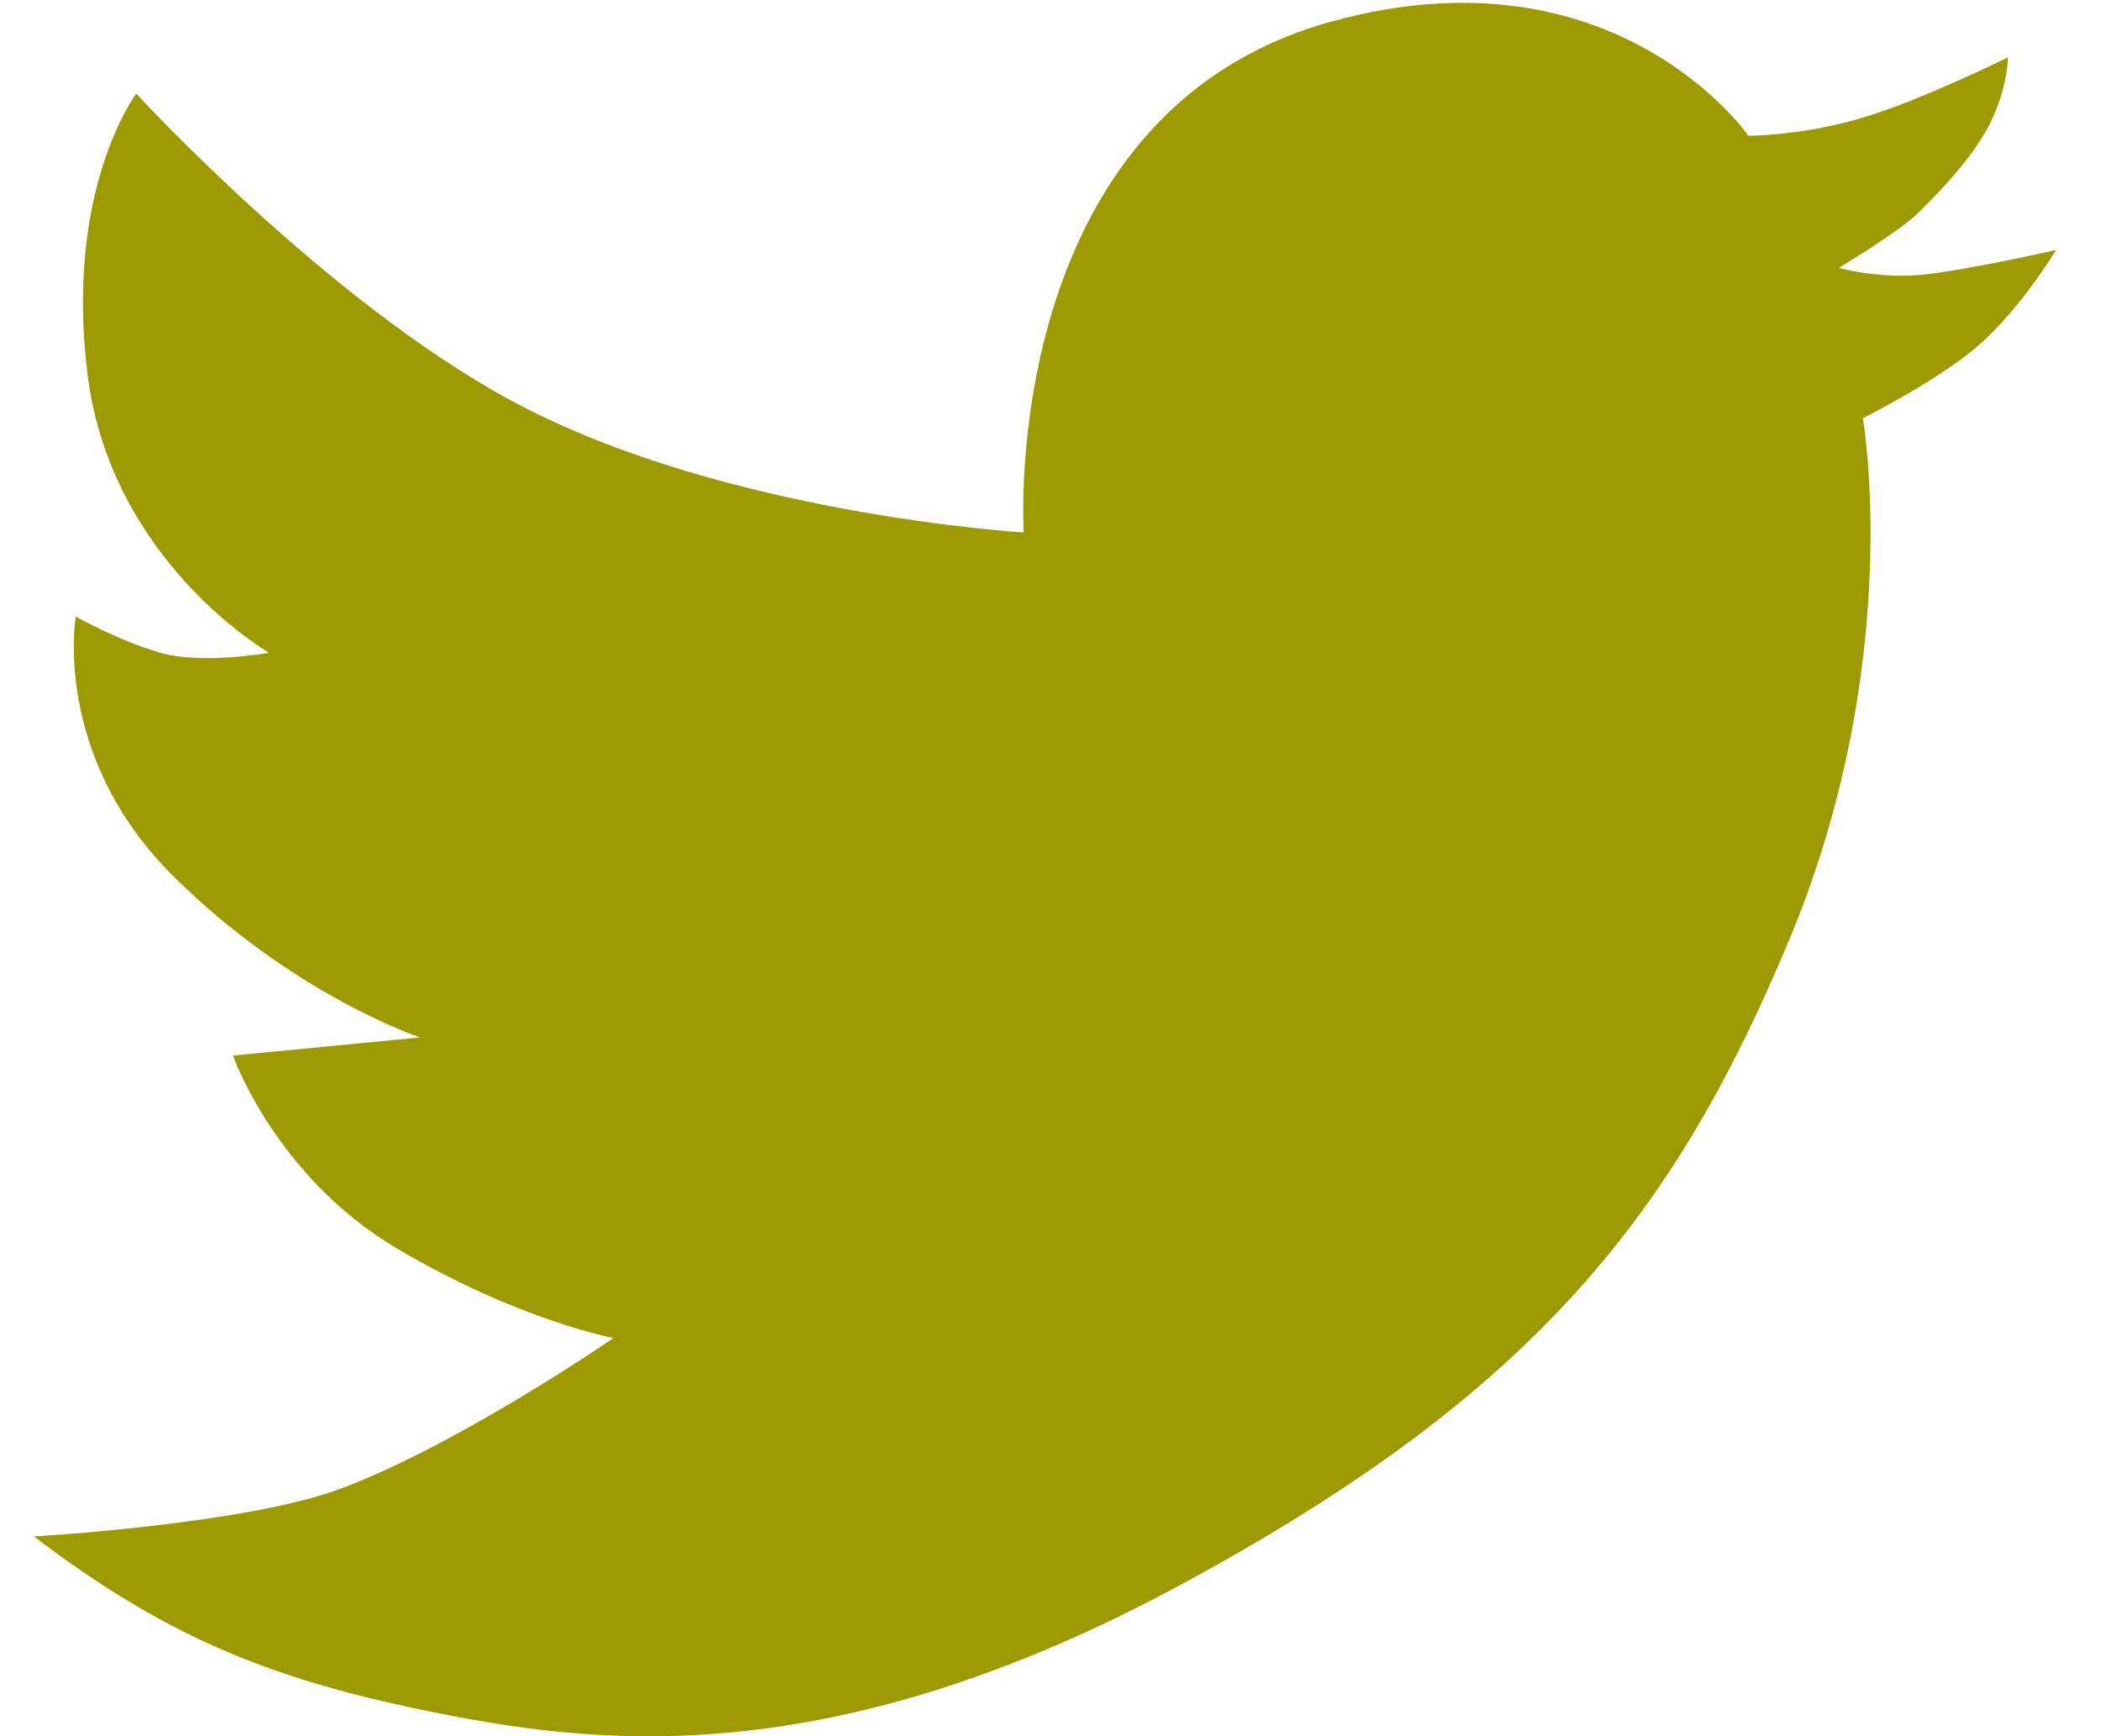 <?xml version="1.0" encoding="utf-8"?>
<!-- Generator: Adobe Illustrator 16.0.0, SVG Export Plug-In . SVG Version: 6.00 Build 0)  -->
<!DOCTYPE svg PUBLIC "-//W3C//DTD SVG 1.1//EN" "http://www.w3.org/Graphics/SVG/1.1/DTD/svg11.dtd">
<svg version="1.1" id="Layer_1" xmlns="http://www.w3.org/2000/svg" xmlns:xlink="http://www.w3.org/1999/xlink" x="0px" y="0px"
	 width="30.25px" height="25px" viewBox="0 0 30.25 25" enable-background="new 0 0 30.25 25" xml:space="preserve">
<g id="facebook" display="none">
	<path display="inline" fill="#E7A723" d="M23.236,8.655l-0.172,3.72l-3.481-0.038V25h-5.105V12.338l-2.619,0.072l-0.074-3.755
		h2.482c0-1.857-0.443-6.013,1.567-7.521c2.841-2.133,7.912-0.729,7.912-0.729l-0.639,3.887c0,0-1.754-0.327-2.082-0.327
		c-0.484,0-1.442,0.196-1.442,1.384v3.303L23.236,8.655L23.236,8.655z"/>
</g>
<g id="twitter">
	<path fill="#9C9A00" d="M28.473,4.985c-0.604,0.518-1.652,1.036-1.652,1.036s0.609,3.464-1.033,7.446
		c-1.652,3.986-3.653,6.58-8.782,9.35c-5.129,2.773-8.518,2.299-10.868,1.818c-2.347-0.479-3.825-1.125-5.65-2.51
		c0,0,3.069-0.176,4.431-0.693c1.701-0.64,3.914-2.164,3.914-2.164s-1.389-0.262-3.13-1.297C3.96,16.932,3.354,15.2,3.354,15.2
		l2.695-0.261c0,0-1.828-0.604-3.564-2.333C0.743,10.87,1.091,8.878,1.091,8.878S1.701,9.224,2.307,9.4c0.609,0.173,1.567,0,1.567,0
		s-2.262-1.3-2.61-3.982c-0.345-2.685,0.698-4.07,0.698-4.07s2.724,2.972,5.39,4.416c3.04,1.646,7.387,1.903,7.387,1.903
		s-0.382-6.032,4.435-7.358c4.087-1.124,6,1.646,6,1.646s0.782,0,1.646-0.261c0.871-0.261,2.09-0.868,2.09-0.868s0,0.434-0.26,0.955
		c-0.262,0.518-0.782,1.04-1.045,1.297c-0.267,0.261-1.129,0.779-1.129,0.779s0.604,0.176,1.303,0.088
		C28.473,3.857,29.604,3.6,29.604,3.6S29.082,4.463,28.473,4.985z"/>
</g>
</svg>
